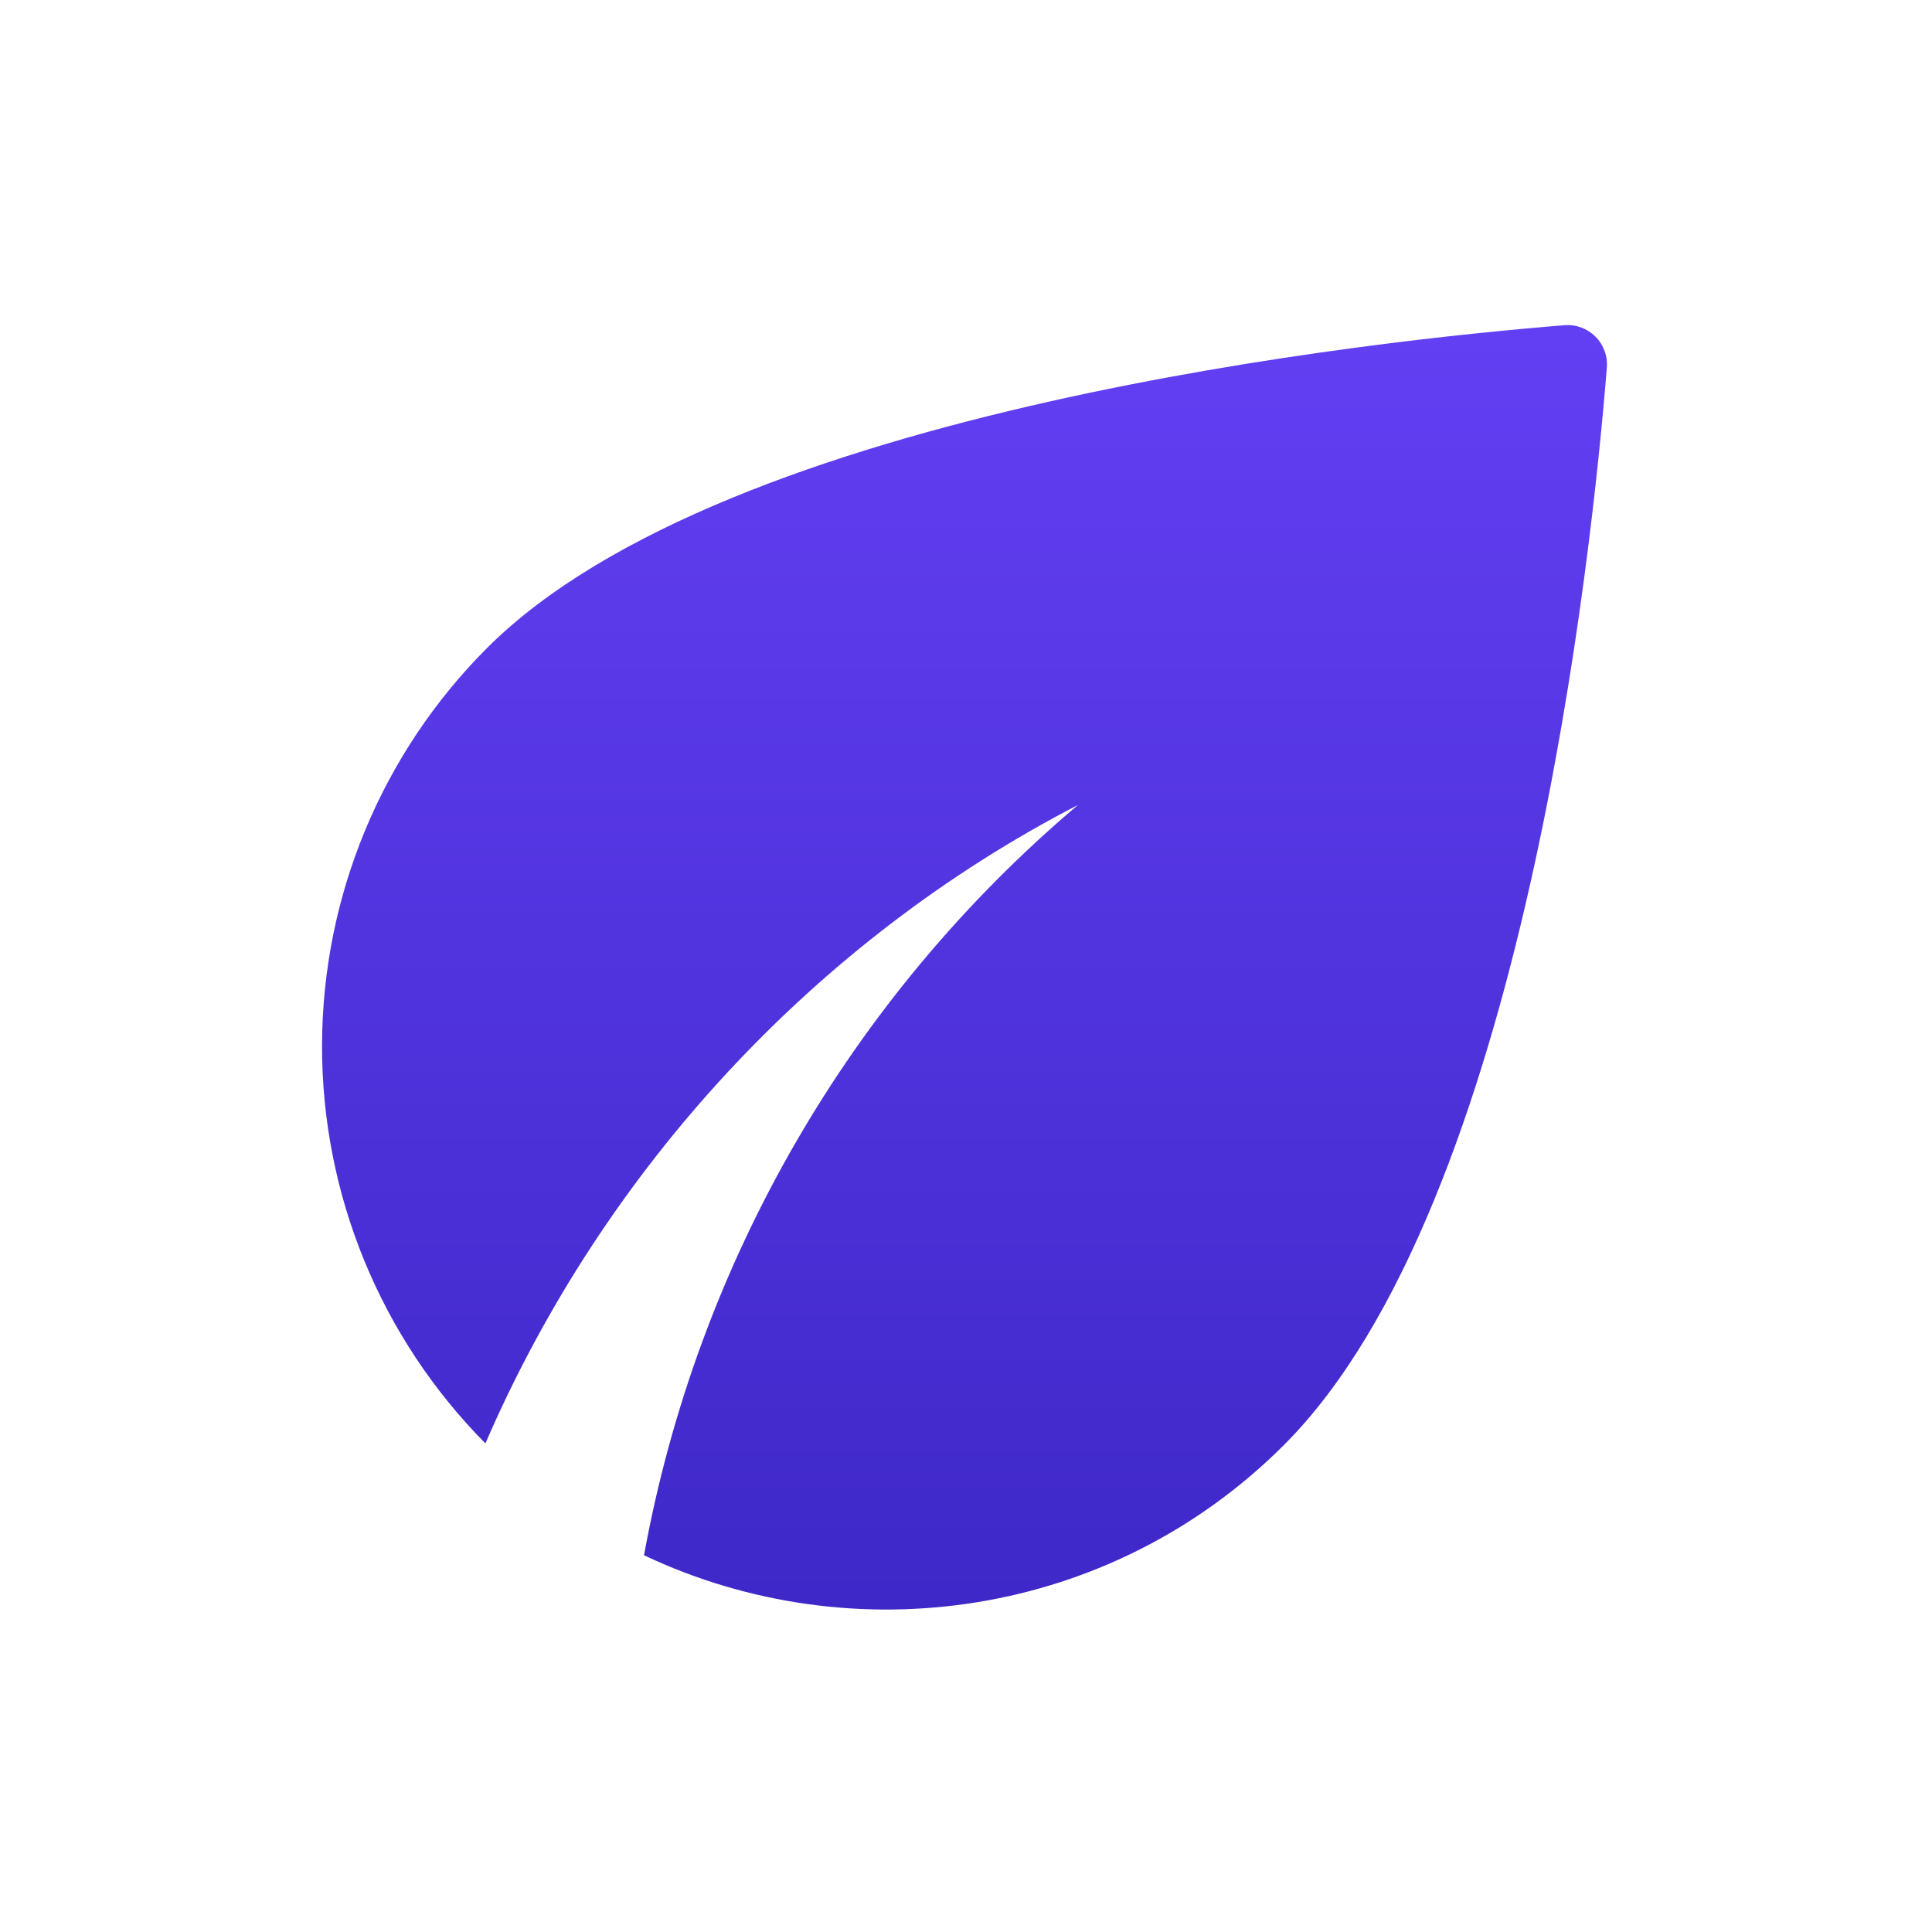 <svg width="32" height="32" viewBox="0 0 32 32" fill="none" xmlns="http://www.w3.org/2000/svg">
<path d="M8.067 10.733C6.321 12.479 5.339 14.845 5.334 17.314C5.329 19.783 6.302 22.154 8.04 23.907C10 19.373 13.494 15.587 17.854 13.333C14.09 16.517 11.55 20.91 10.667 25.76C14.134 27.4 18.4 26.8 21.267 23.933C25.254 19.947 26.374 9.08 26.614 6.093C26.622 5.998 26.61 5.903 26.577 5.813C26.544 5.724 26.493 5.642 26.425 5.575C26.358 5.508 26.276 5.456 26.187 5.423C26.098 5.391 26.002 5.378 25.907 5.387C22.92 5.627 12.054 6.747 8.067 10.733Z" fill="url(#paint0_linear_65_344)"/>
<defs>
<linearGradient id="paint0_linear_65_344" x1="15.975" y1="5.384" x2="15.975" y2="26.659" gradientUnits="userSpaceOnUse">
<stop stop-color="#633FF3"/>
<stop offset="1" stop-color="#3E28C8"/>
</linearGradient>
</defs>
</svg>
